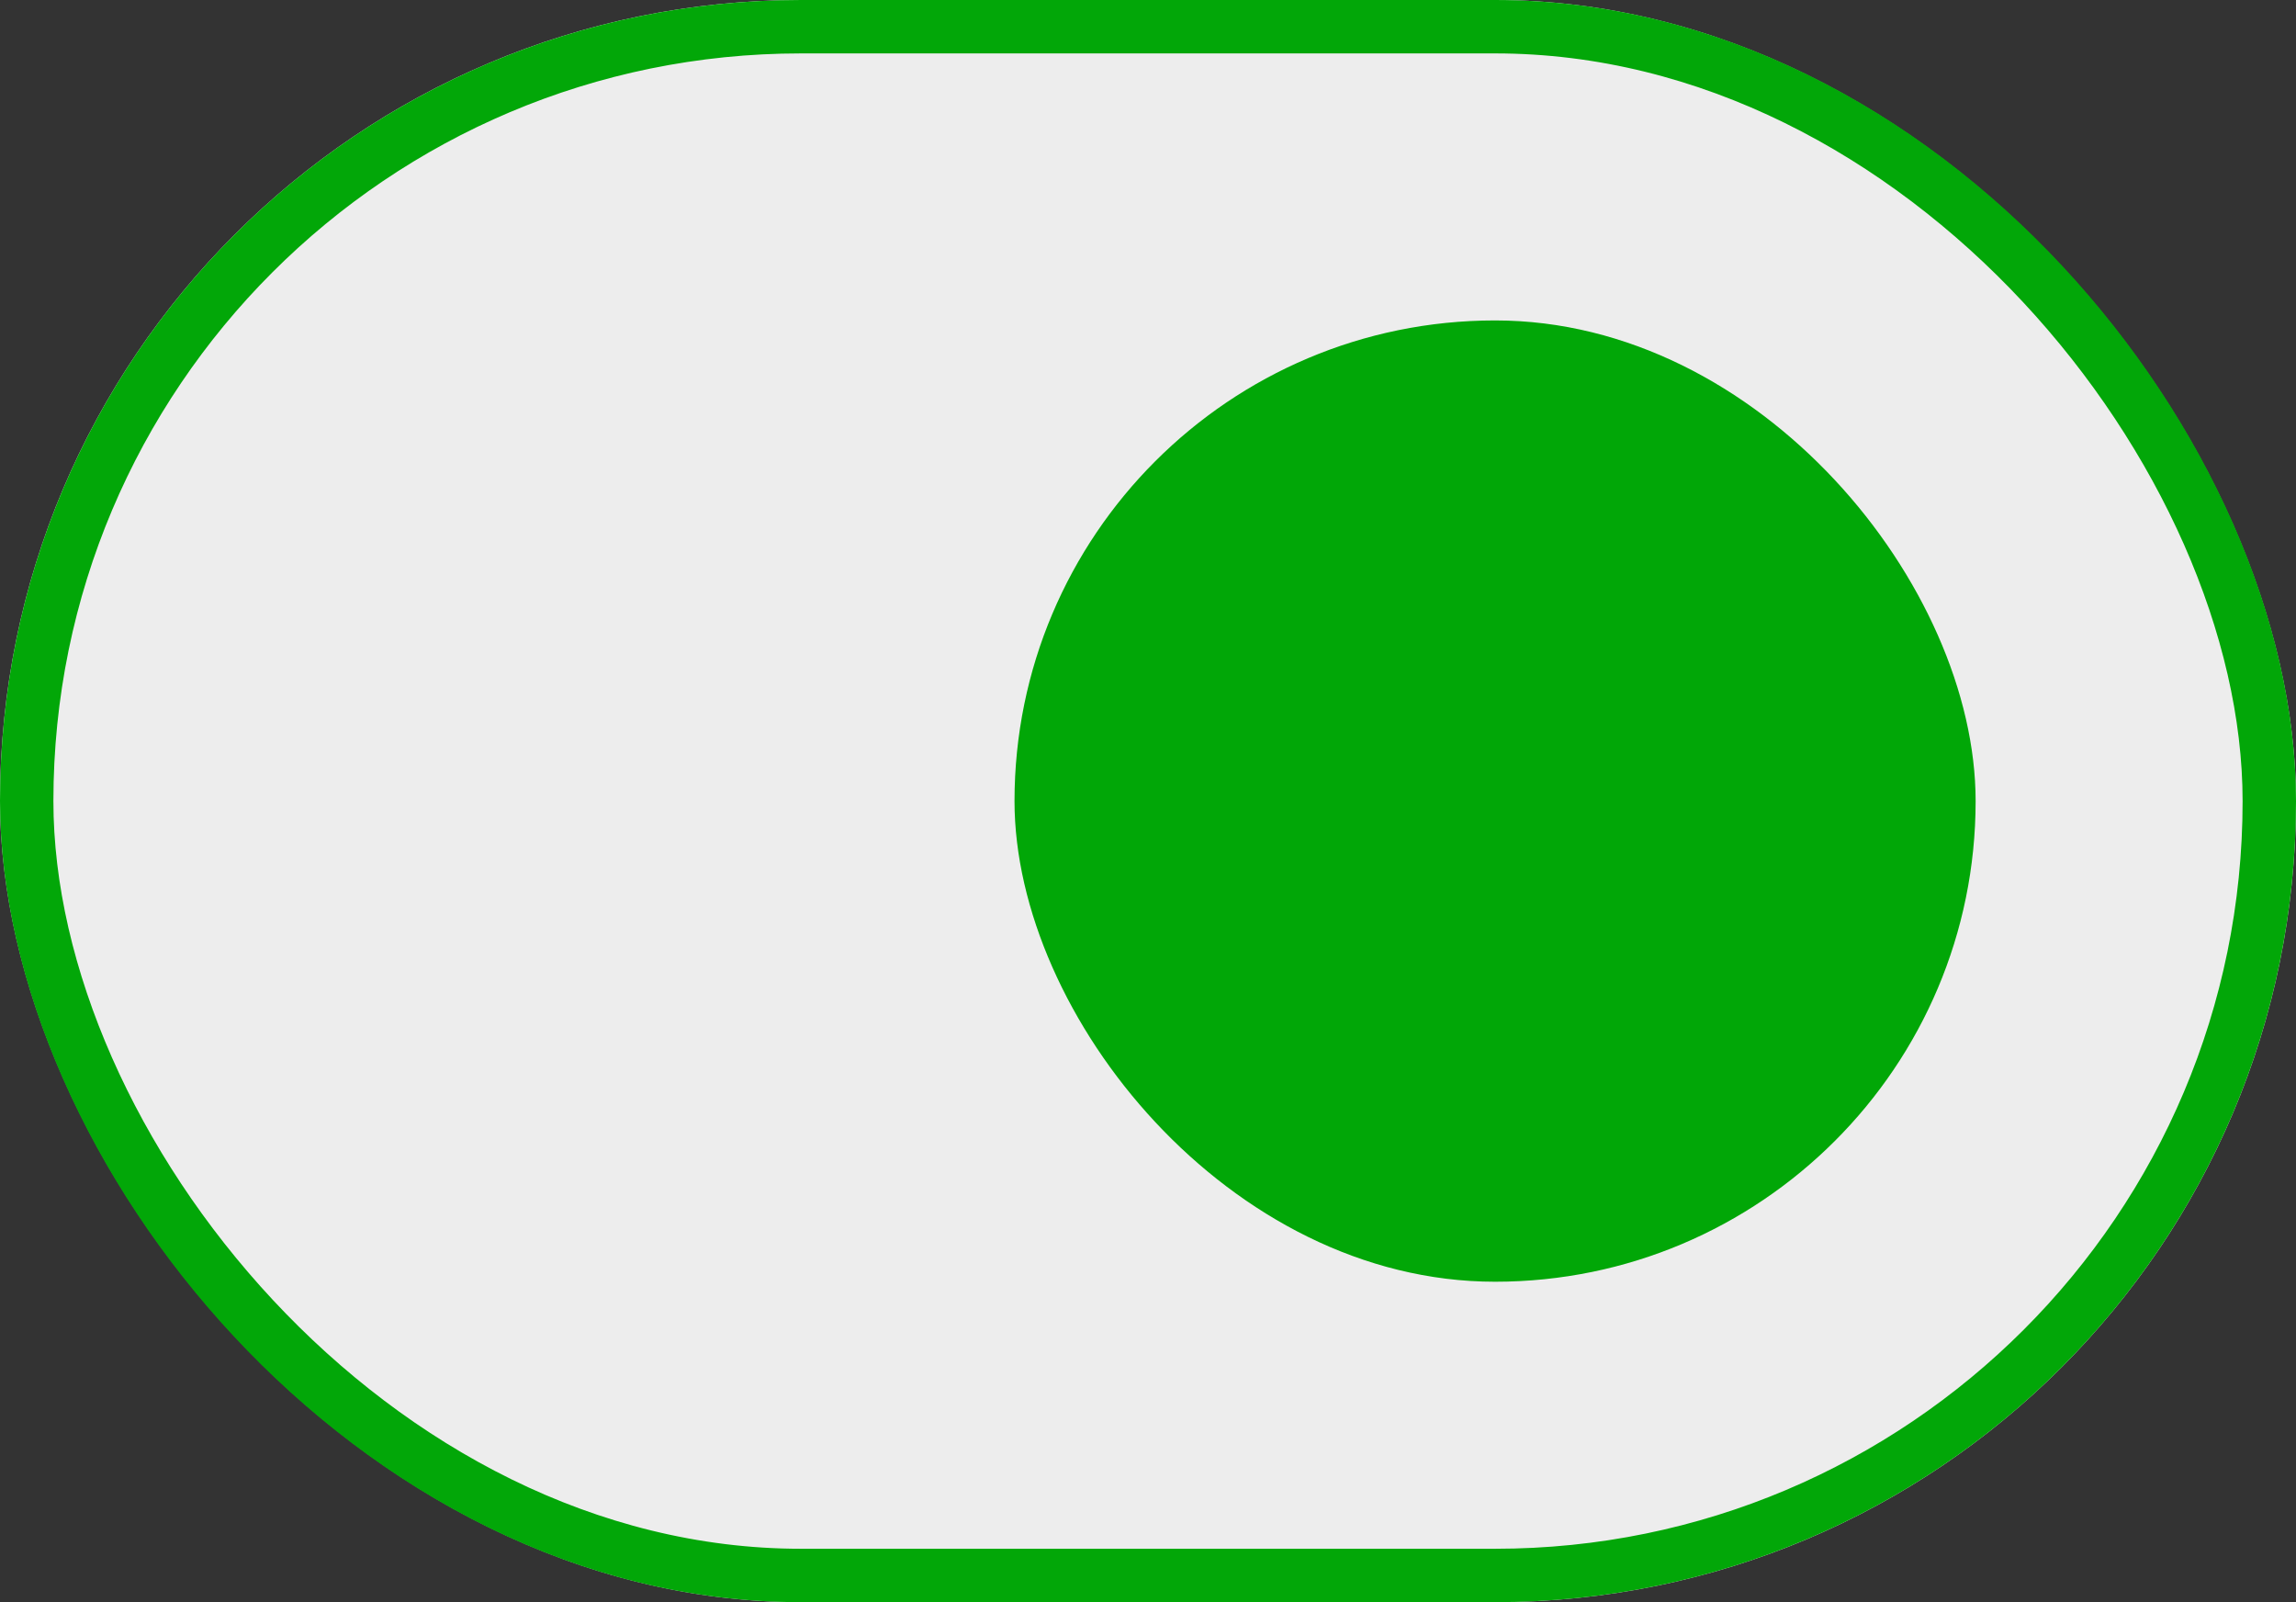 <svg xmlns="http://www.w3.org/2000/svg" width="43" height="30" viewBox="0 0 43 30">
  <rect x="0" y="0" width="43" height="30" fill="#333333" stroke="none"/>
  <g id="disable" transform="translate(-279 -330)">
    <g id="Rectangle_17439" data-name="Rectangle 17439" transform="translate(279 330)" fill="#ededed" stroke="#02a708" stroke-width="1">
      <rect width="43" height="30" rx="15" stroke="none"/>
      <rect x="0.5" y="0.5" width="42" height="29" rx="14.5" fill="none"/>
    </g>
    <rect id="Rectangle_17440" data-name="Rectangle 17440" width="18" height="18" rx="9" transform="translate(298 336)" fill="#01a707"/>
  </g>
</svg>

